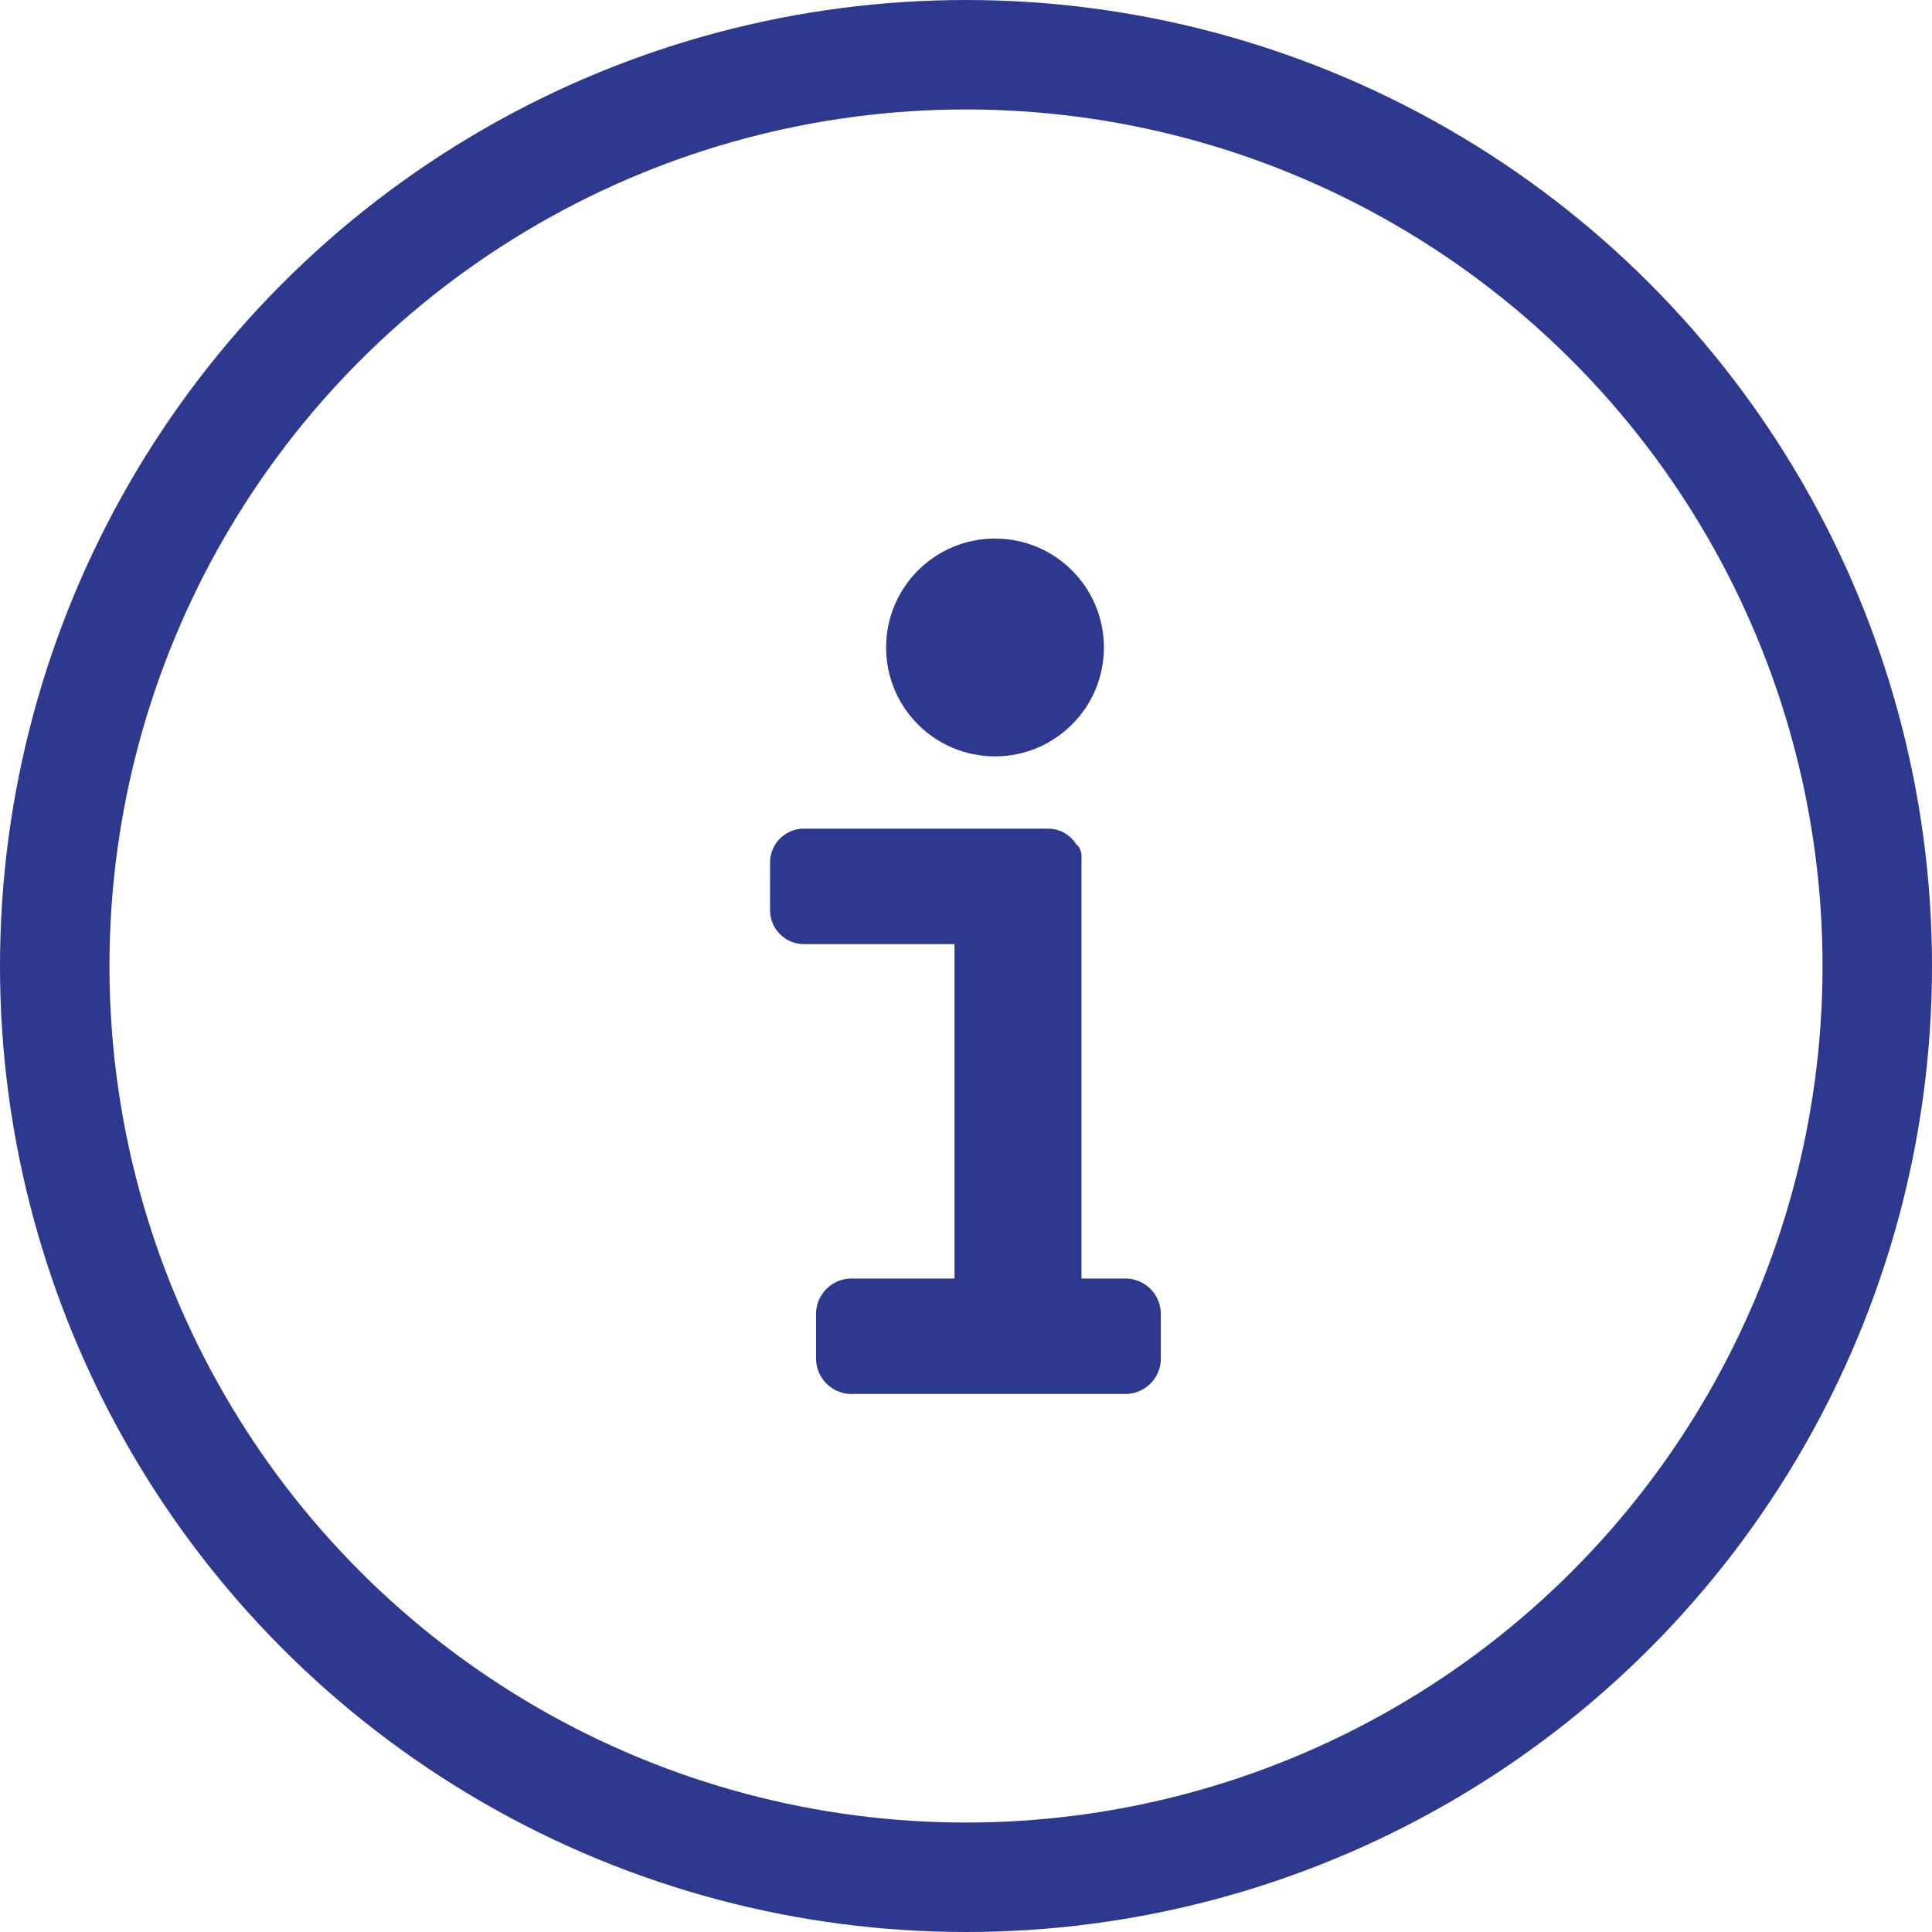 <svg xmlns="http://www.w3.org/2000/svg" viewBox="0 0 35.3 35.3"><defs><style>.cls-1{fill:#2c398f;}.cls-2,.cls-3{fill:none;}.cls-2{stroke:#2c398f;stroke-miterlimit:10;stroke-width:2px;}</style></defs><g id="Layer_2" data-name="Layer 2"><g id="Layer_1-2" data-name="Layer 1"><circle class="cls-1" cx="18.18" cy="11.83" r="1.99"/><path class="cls-1" d="M20.58,23.36h-.82V15.63a.28.28,0,0,0-.1-.21.61.61,0,0,0-.52-.28H14.69a.62.62,0,0,0-.62.62v.87a.62.62,0,0,0,.62.62h2.75v6.11H15.56a.65.65,0,0,0-.65.65v.81a.65.65,0,0,0,.65.65h5a.65.65,0,0,0,.65-.65V24A.65.65,0,0,0,20.58,23.36Z"/><circle class="cls-2" cx="17.65" cy="17.65" r="16.65"/><rect class="cls-3" x="0.15" y="0.15" width="35" height="35"/></g></g></svg>